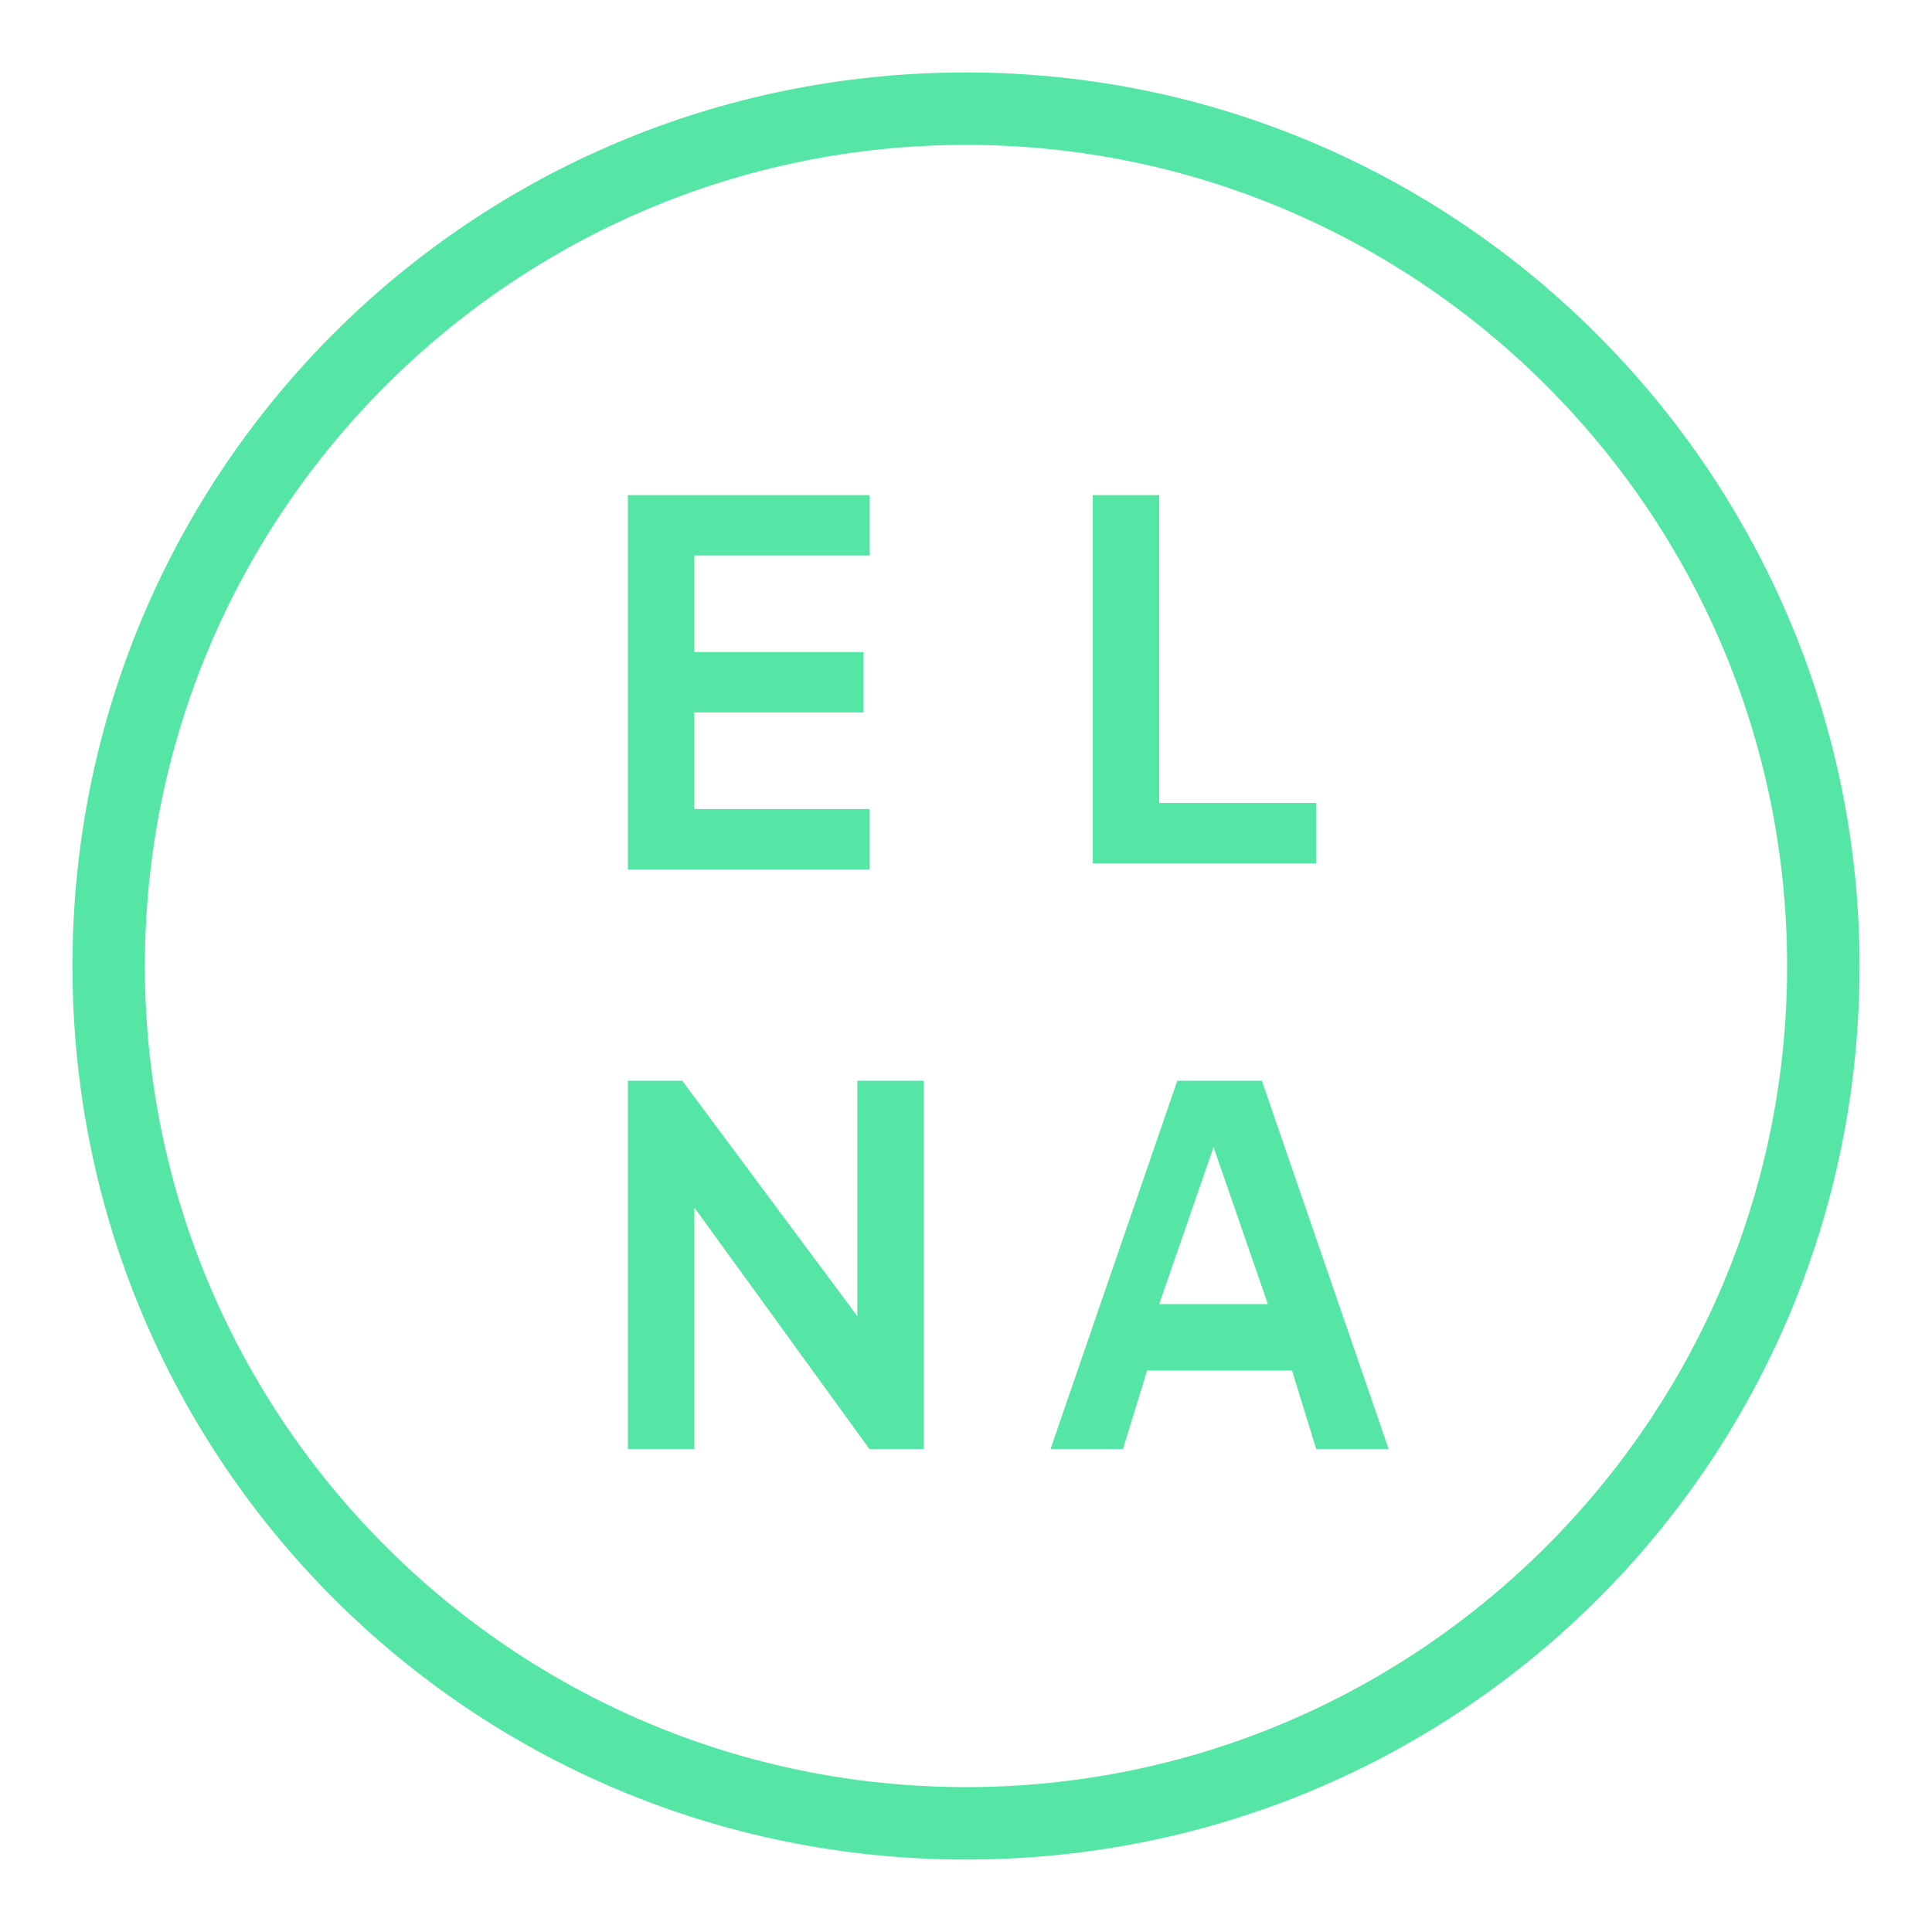 <?xml version="1.0" encoding="utf-8"?>
<!-- Generator: Adobe Illustrator 27.8.1, SVG Export Plug-In . SVG Version: 6.00 Build 0)  -->
<svg width="40" height="40" version="1.1" id="Layer_1" xmlns="http://www.w3.org/2000/svg" xmlns:xlink="http://www.w3.org/1999/xlink" x="0px" y="0px"
	 viewBox="0 0 32 32" style="enable-background:new 0 0 32 32;" xml:space="preserve">
<style type="text/css">
	.st0-brand{fill:#55E6A5;}
</style>
<g>
	<path class="st0-brand" d="M10.4,8.2h4v1h-2.9v1.6h2.8v1h-2.8v1.6h2.9v1h-4V8.2z"/>
</g>
<g>
	<path class="st0-brand" d="M18.1,8.2h1.1v5.1h2.6v1h-3.7V8.2z"/>
</g>
<g>
	<path class="st0-brand" d="M10.4,17.9h0.9l2.9,3.9v-3.9h1.1v6.1h-0.9l-2.9-4v4h-1.1V17.9z"/>
</g>
<g>
	<path class="st0-brand" d="M19.5,17.9h1.4l2.1,6.1h-1.2l-0.4-1.3H19l-0.4,1.3h-1.2L19.5,17.9z M21,21.6l-0.9-2.6l-0.9,2.6H21z"/>
</g>
<g>
	<path class="st0-brand" d="M16,30.8C7.8,30.8,1.2,24.2,1.2,16C1.2,7.8,7.8,1.2,16,1.2c8.2,0,14.8,6.7,14.8,14.8
		C30.8,24.2,24.2,30.8,16,30.8z M16,2.4C8.5,2.4,2.4,8.5,2.4,16c0,7.5,6.1,13.6,13.6,13.6c7.5,0,13.6-6.1,13.6-13.6
		C29.6,8.5,23.5,2.4,16,2.4z"/>
</g>
</svg>
